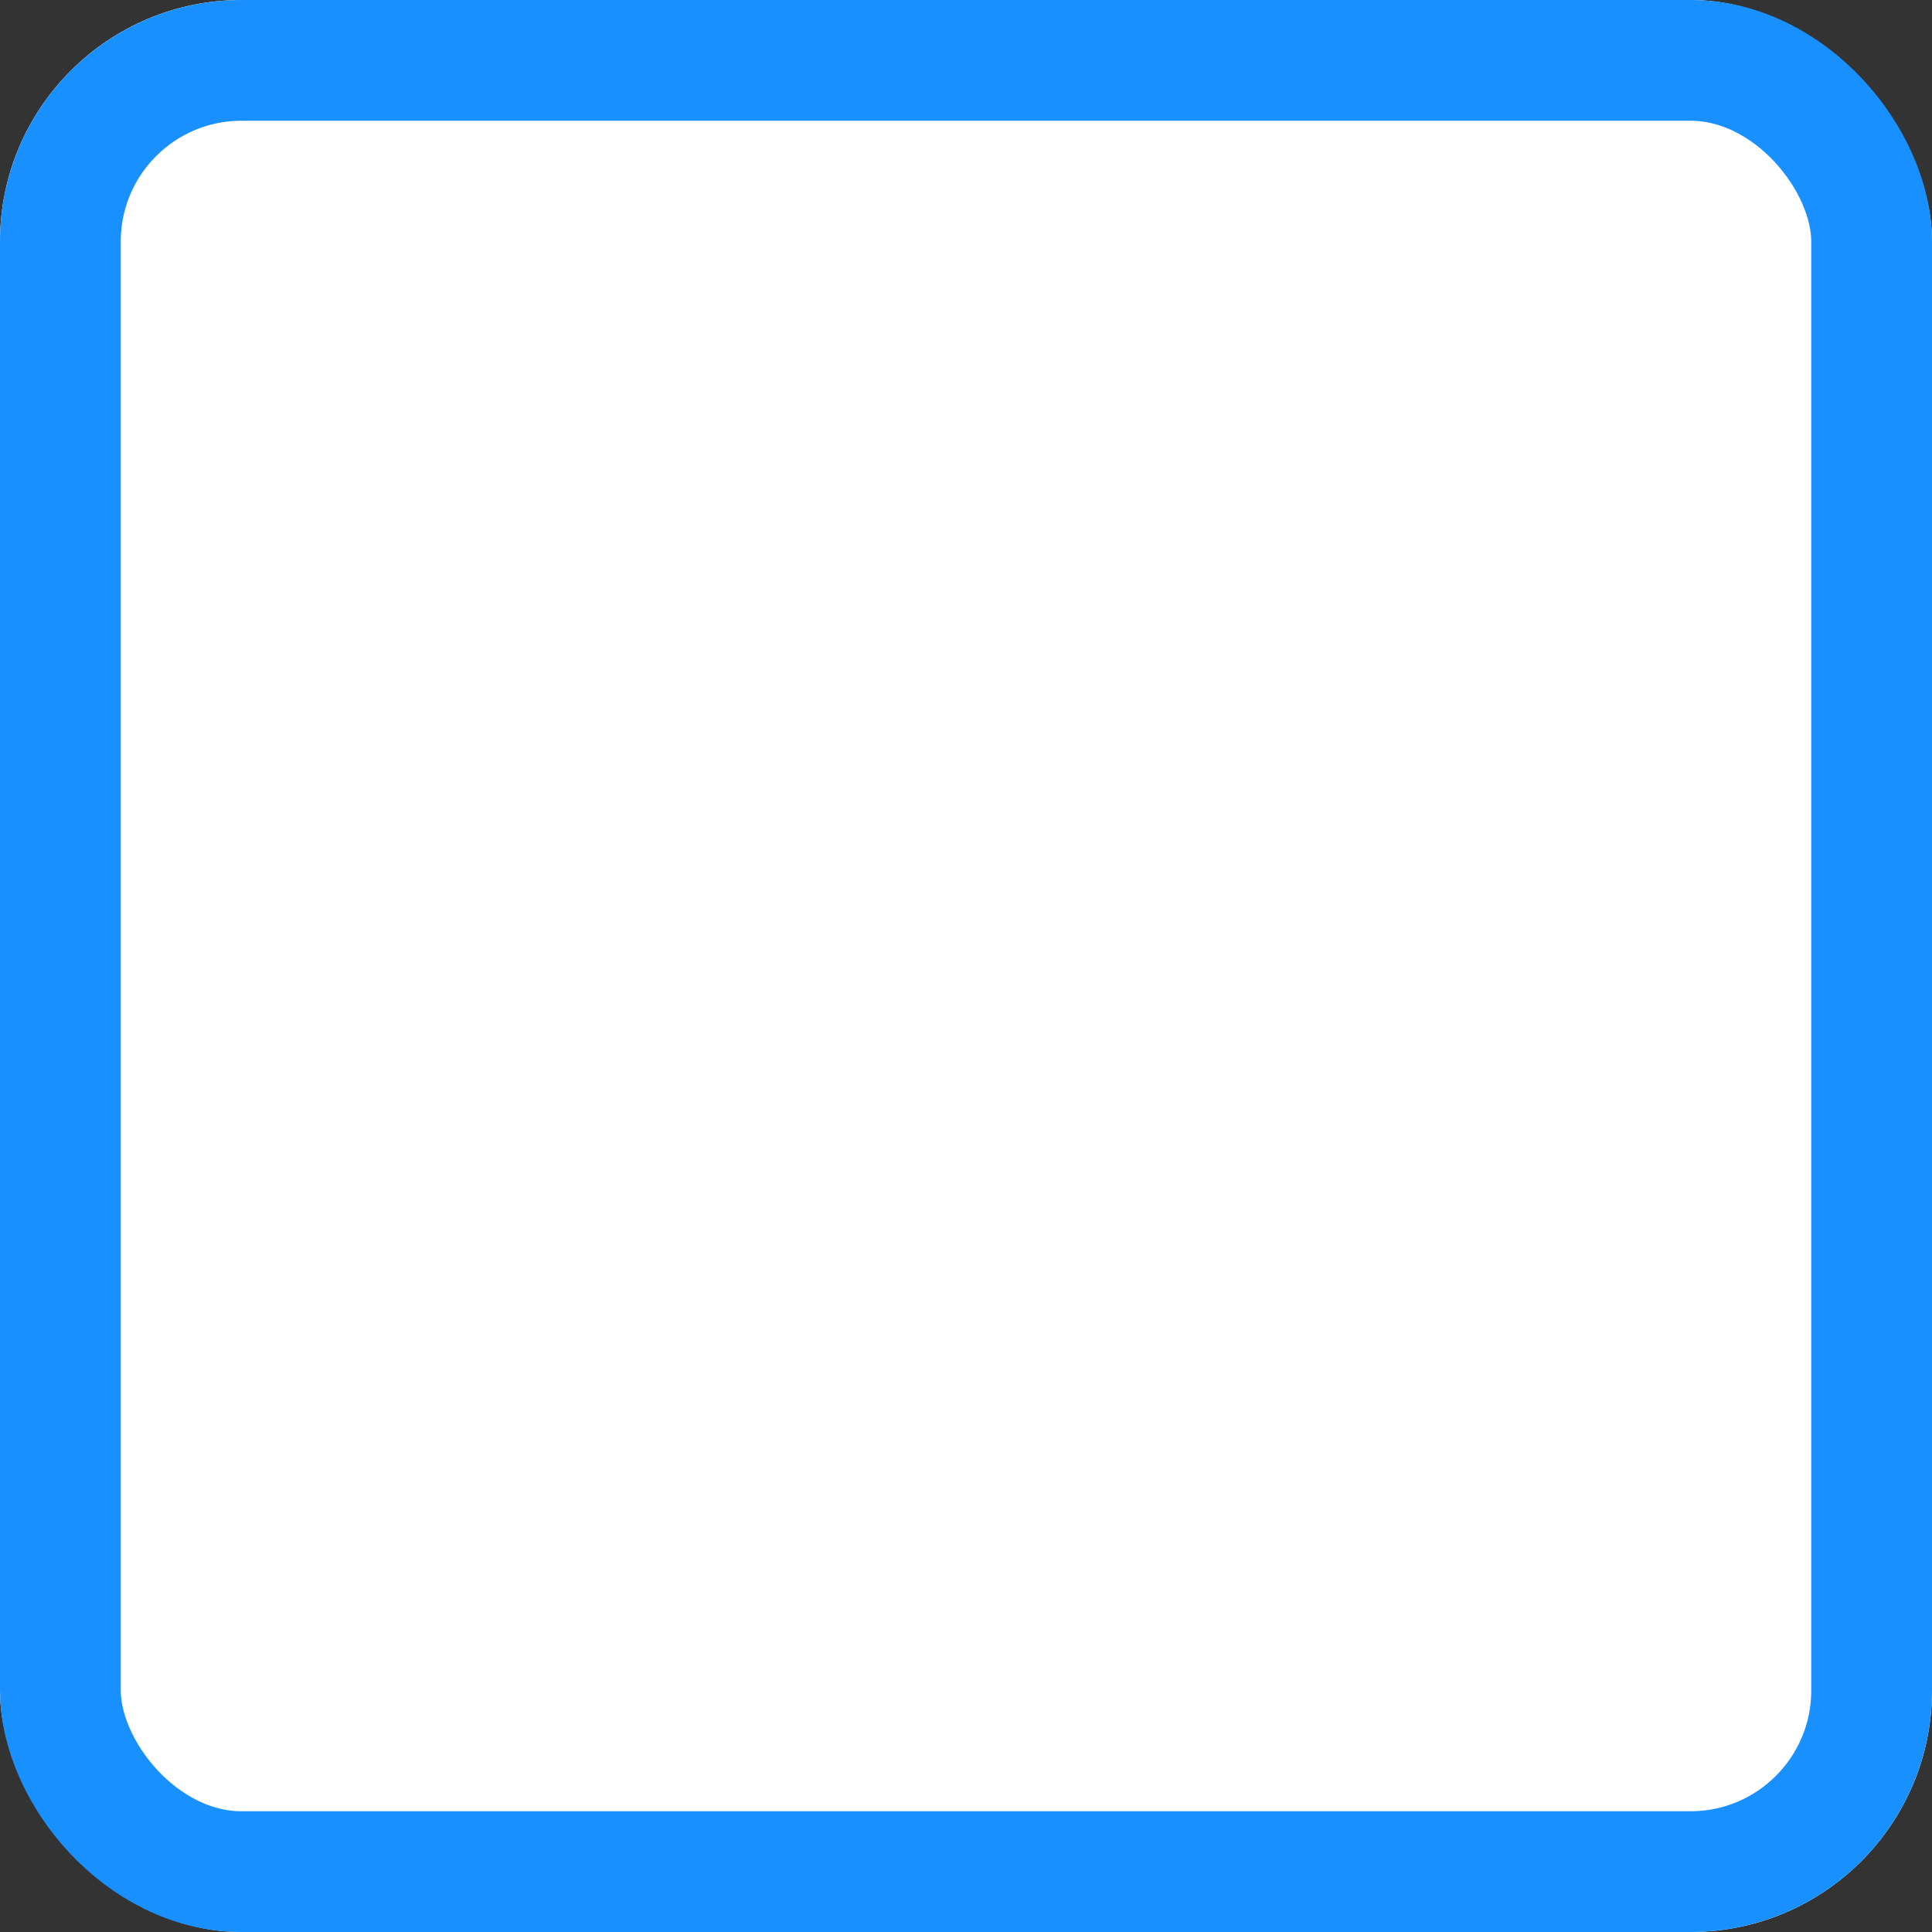<svg id="_3.数据录入_1.Checkbox多选框_亮色_Icon-悬停" data-name="3.数据录入/1.Checkbox多选框/亮色/Icon-悬停" xmlns="http://www.w3.org/2000/svg" width="16" height="16" viewBox="0 0 16 16">
  <rect x="0" y="0" width="16" height="16" fill="#333333" stroke="none"/>
  <rect id="矩形" width="16" height="16" fill="#1b2631" opacity="0"/>
  <g id="Rectangle" fill="#fff" stroke="#1890ff" stroke-miterlimit="10" stroke-width="1">
    <rect width="16" height="16" rx="2" stroke="none"/>
    <rect x="0.5" y="0.5" width="15" height="15" rx="1.5" fill="none"/>
  </g>
</svg>
